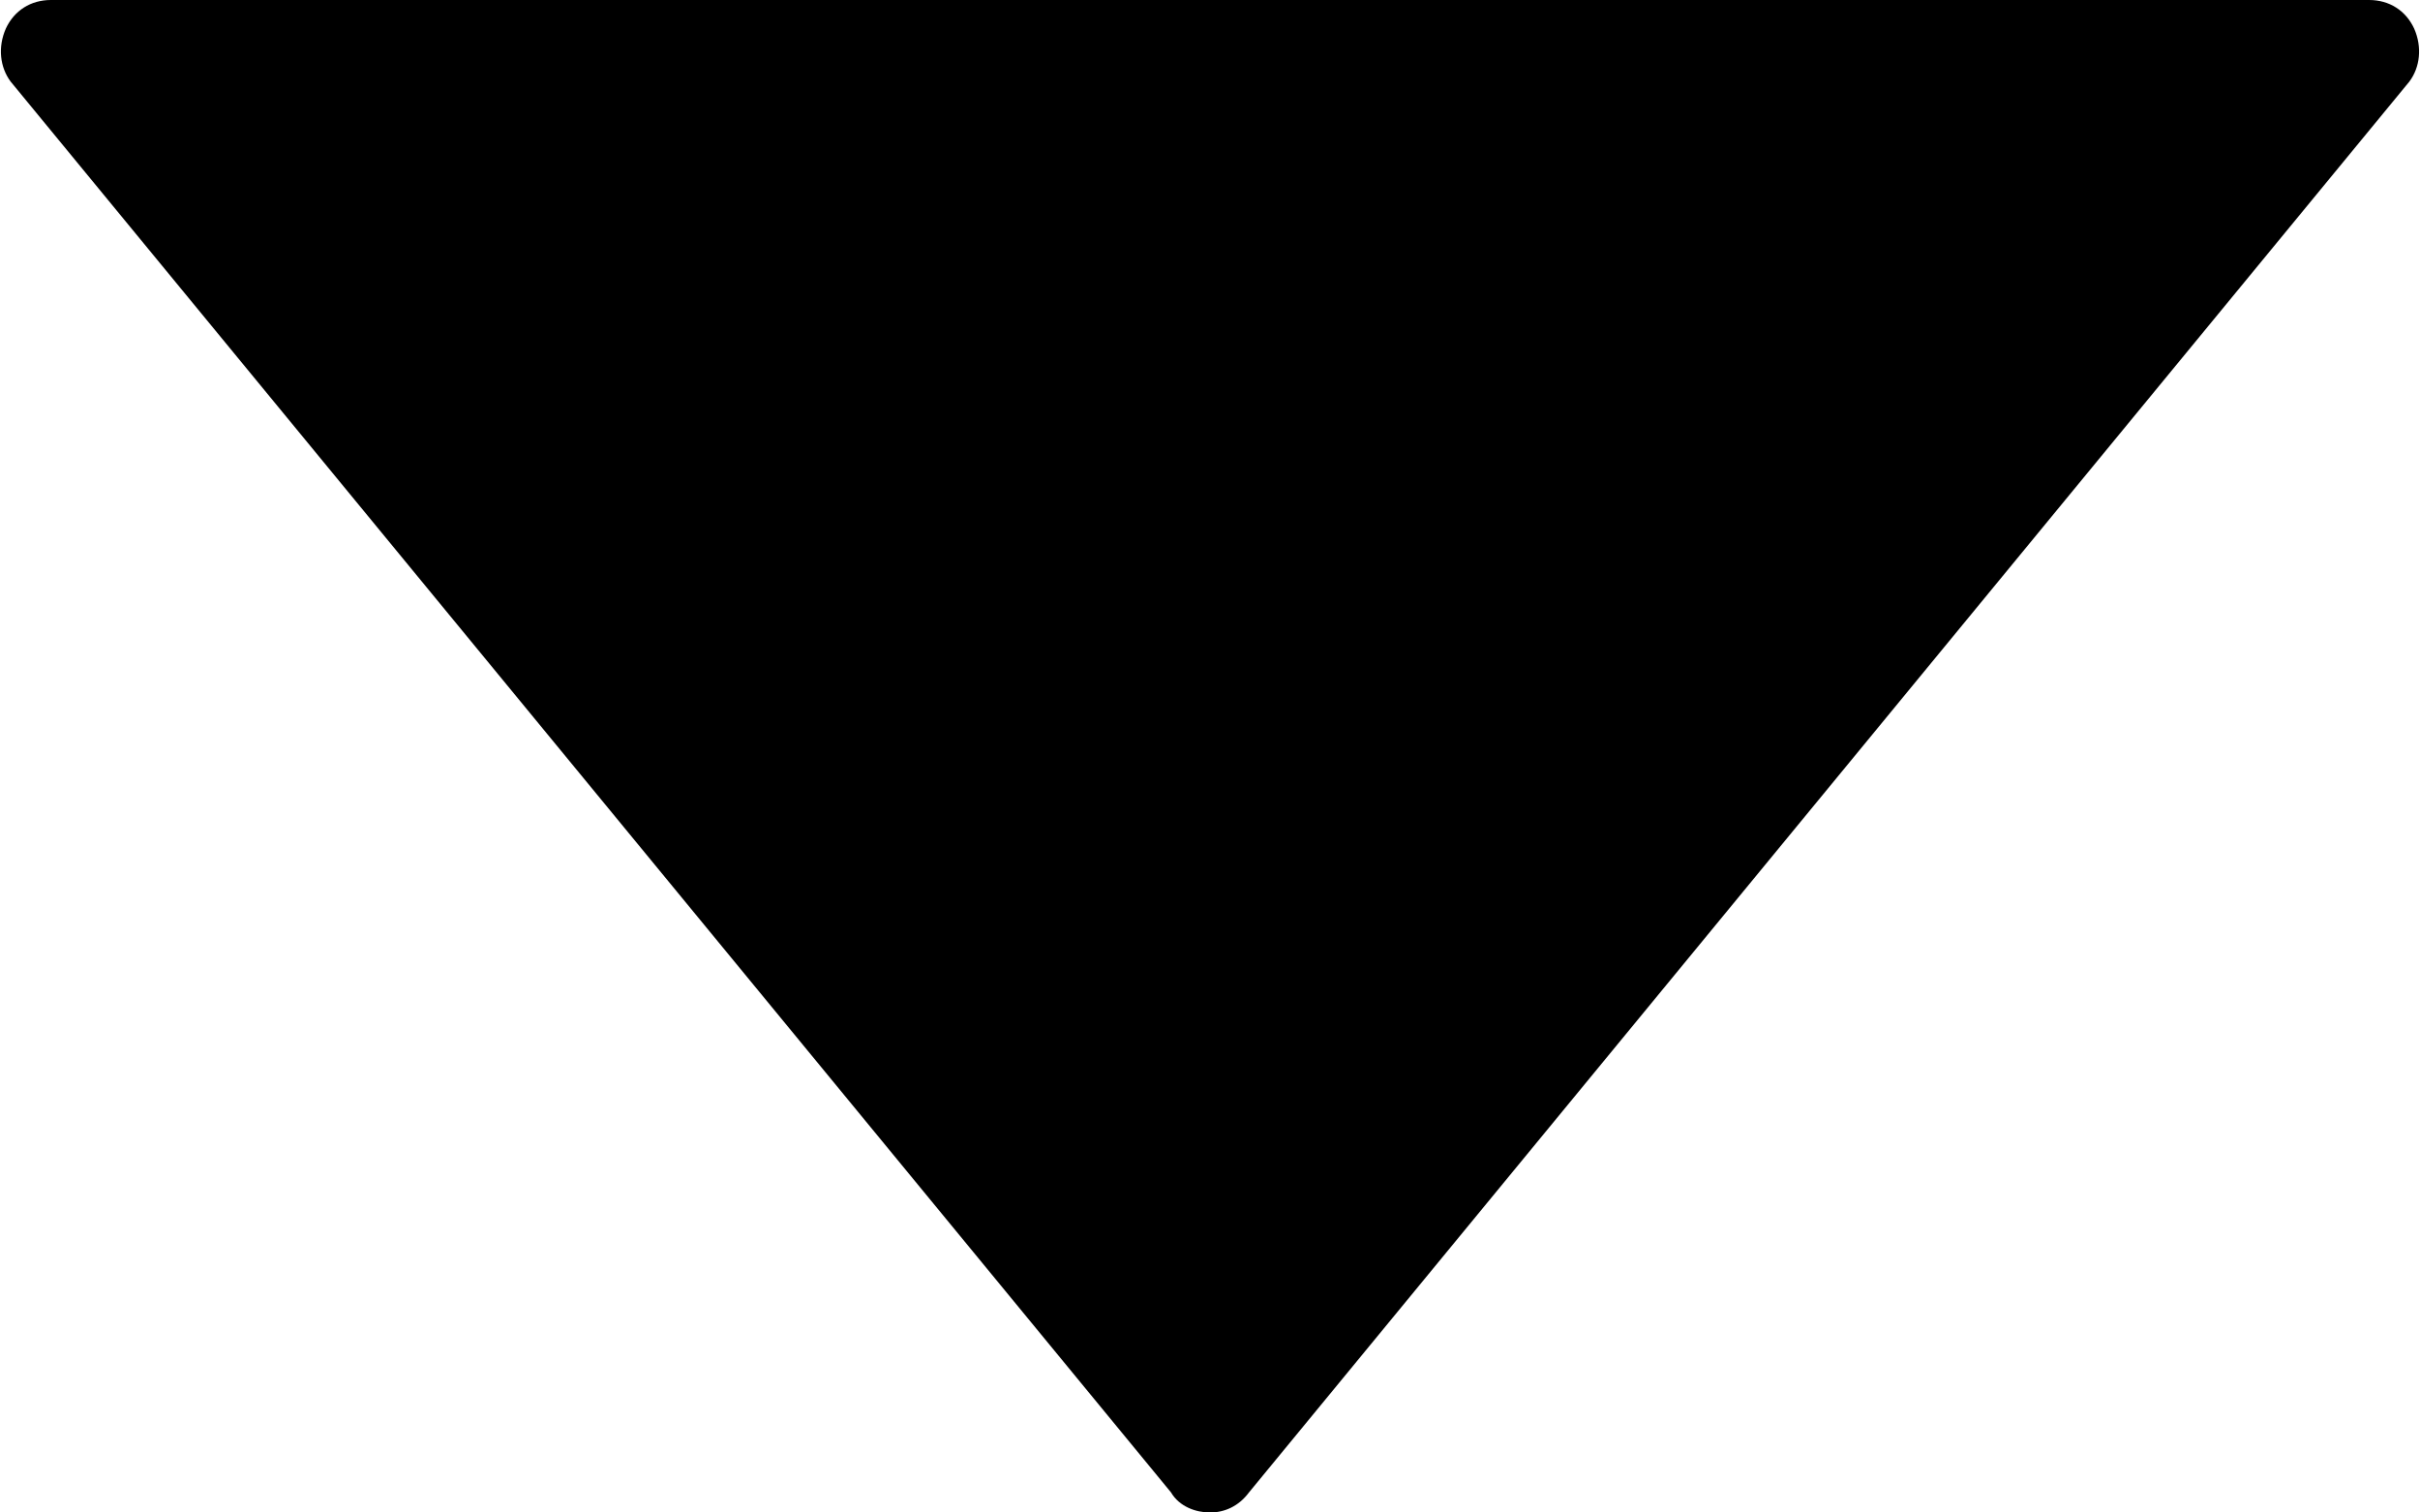<?xml version="1.0" encoding="UTF-8"?>
<svg width="16px" height="10px" viewBox="0 0 16 10" version="1.1" xmlns="http://www.w3.org/2000/svg" xmlns:xlink="http://www.w3.org/1999/xlink">
    <!-- Generator: Sketch 50.2 (55047) - http://www.bohemiancoding.com/sketch -->
    <title>Artboard 2 Copy</title>
    <desc>Created with Sketch.</desc>
    <defs></defs>
    <g id="Artboard-2-Copy" stroke="none" stroke-width="1" fill="none" fill-rule="evenodd">
        <path d="M15.961,0.188 C16.016,0.312 16,0.445 15.93,0.539 L8.258,9.867 C8.188,9.961 8.094,10 8,10 C7.906,10 7.797,9.961 7.742,9.867 L0.07,0.539 C0,0.445 -0.016,0.312 0.039,0.188 C0.094,0.07 0.203,0 0.336,0 L15.664,0 C15.797,0 15.906,0.07 15.961,0.188 Z" id="dropdown" fill="#000000"></path>
    </g>
</svg>